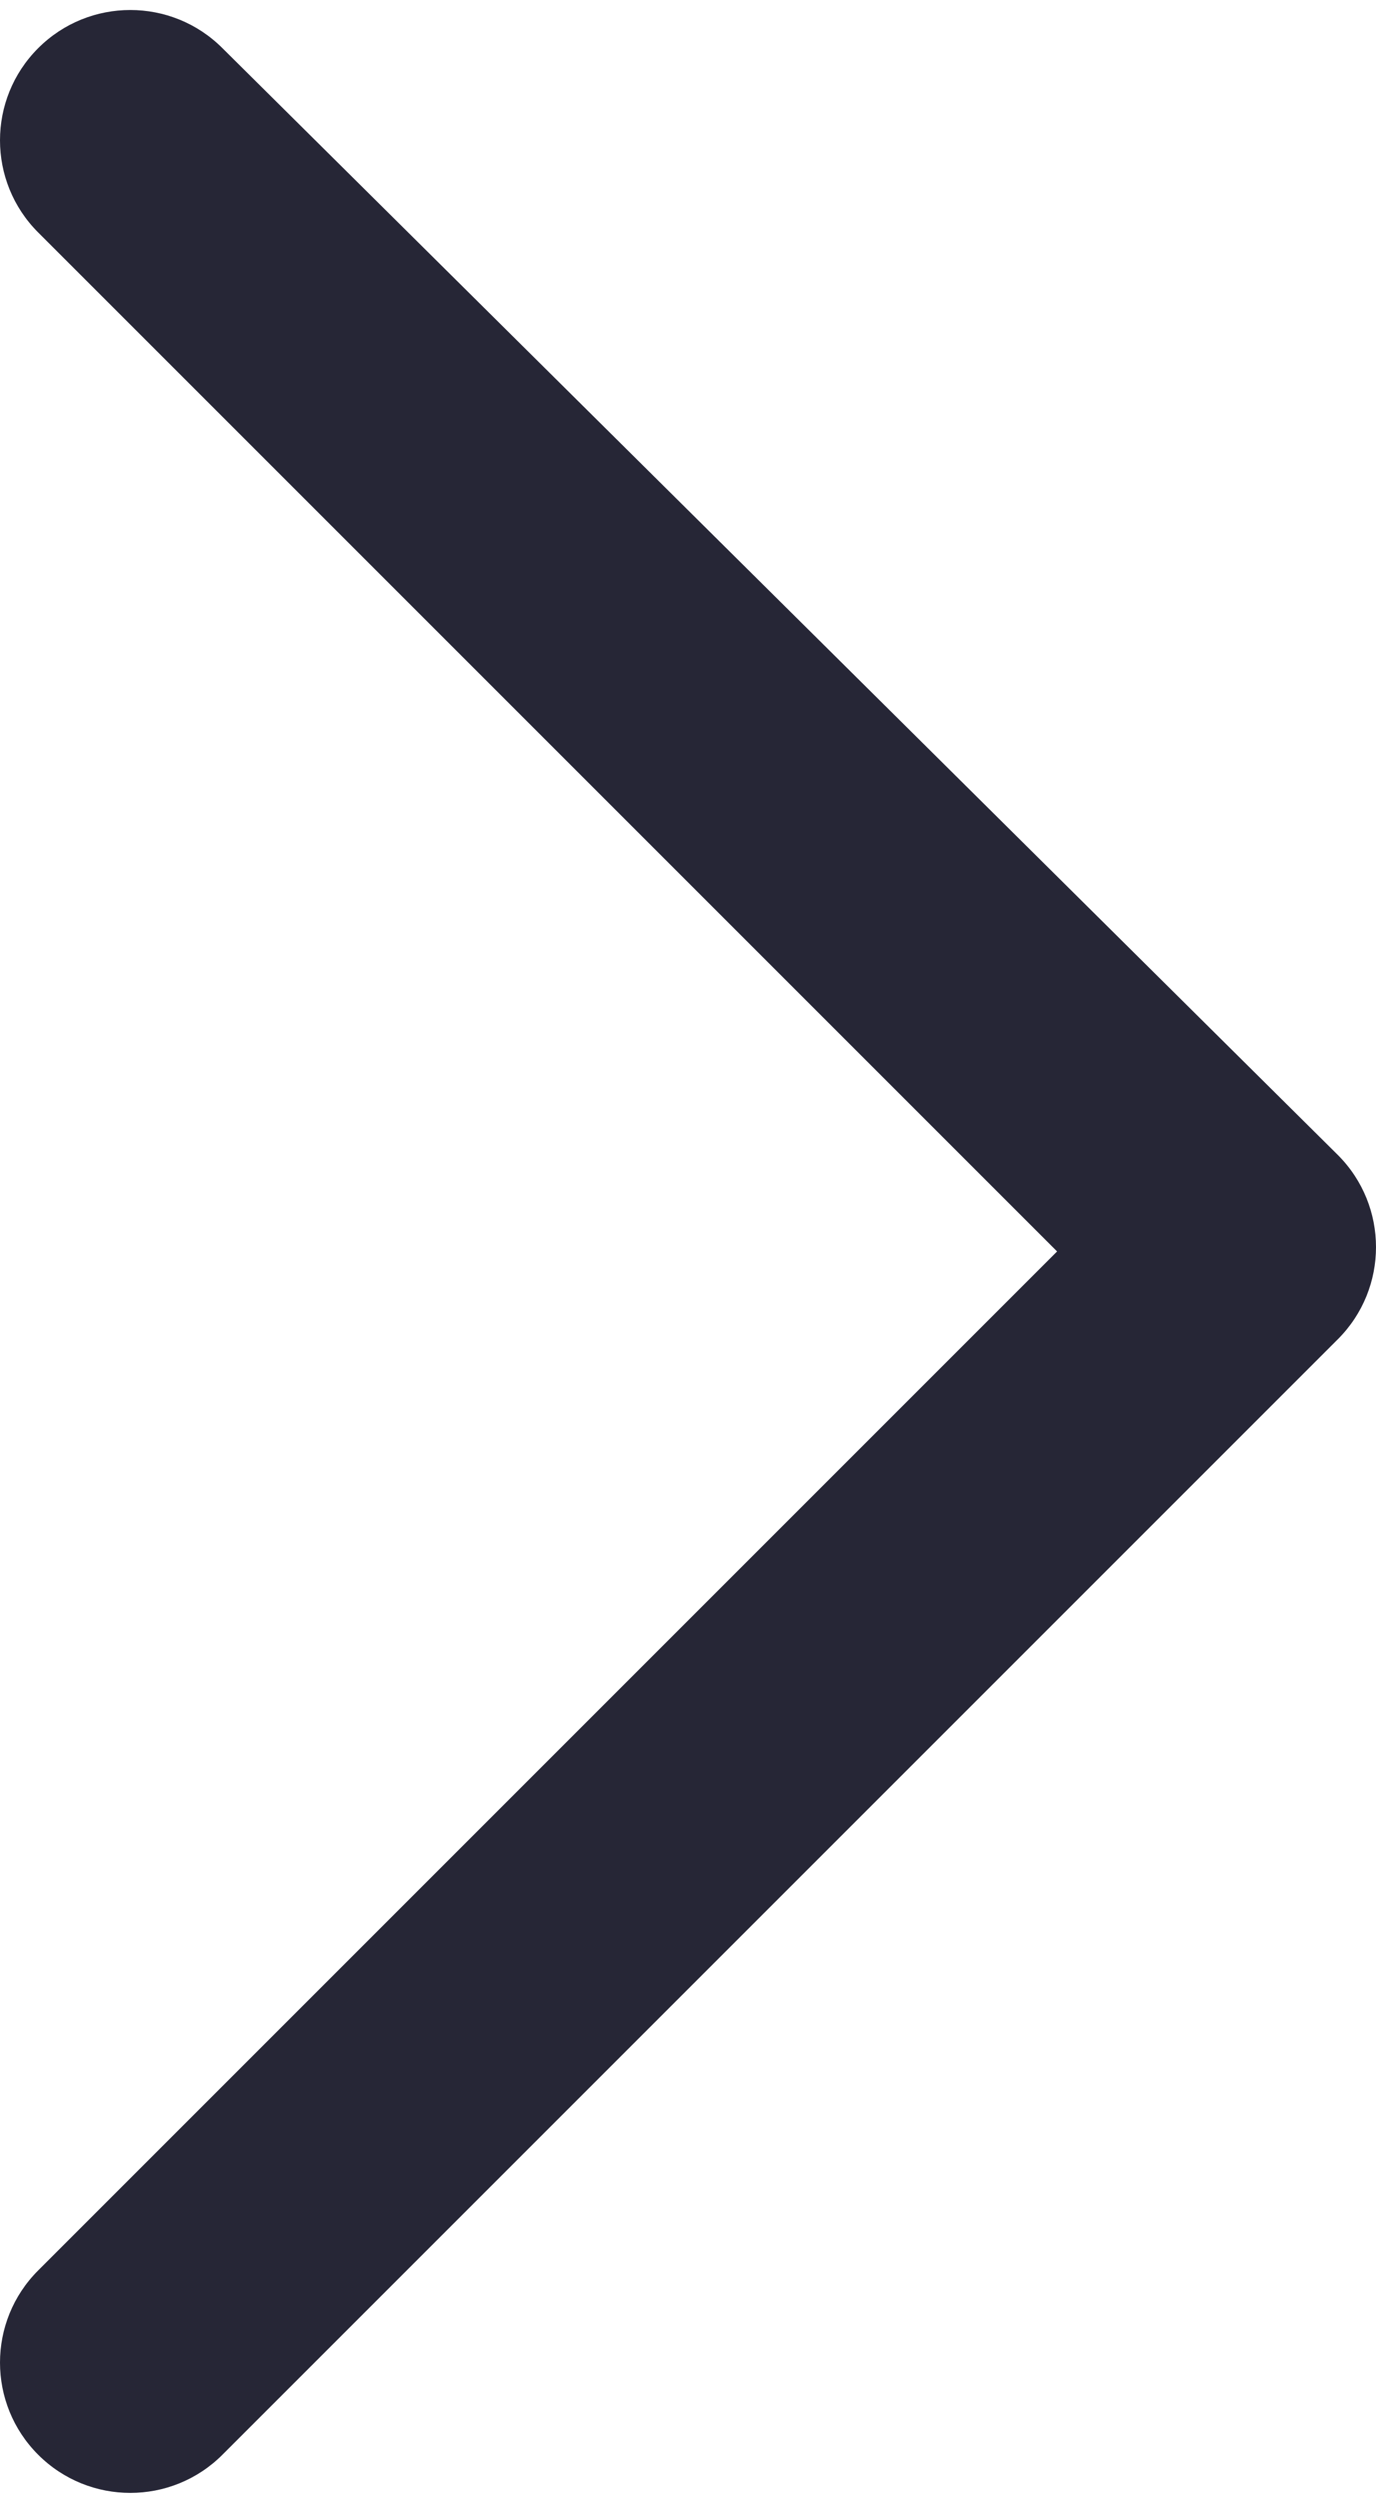 <?xml version="1.0" encoding="utf-8"?>
<!-- Generator: Adobe Illustrator 27.1.1, SVG Export Plug-In . SVG Version: 6.00 Build 0)  -->
<svg version="1.1" id="Capa_1" xmlns="http://www.w3.org/2000/svg" xmlns:xlink="http://www.w3.org/1999/xlink" x="0px" y="0px"
	 viewBox="0 0 217.37 394.78" style="enable-background:new 0 0 217.37 394.78;" xml:space="preserve">
<style type="text/css">
	.st0{fill:#262636;}
</style>
<path class="st0" d="M211.34,182.44L211.34,182.44C209.8,180.9,35.14,7.61,35.14,7.61c-8.04-8.04-21.07-8.04-29.11,0v0
	c-8.04,8.04-8.04,21.07,0,29.11l160.96,160.96L6.03,358.64c-8.04,8.04-8.04,21.07,0,29.11v0c8.04,8.04,21.07,8.04,29.11,0
	l176.2-176.2C219.38,203.51,219.38,190.48,211.34,182.44z"/>
</svg>
